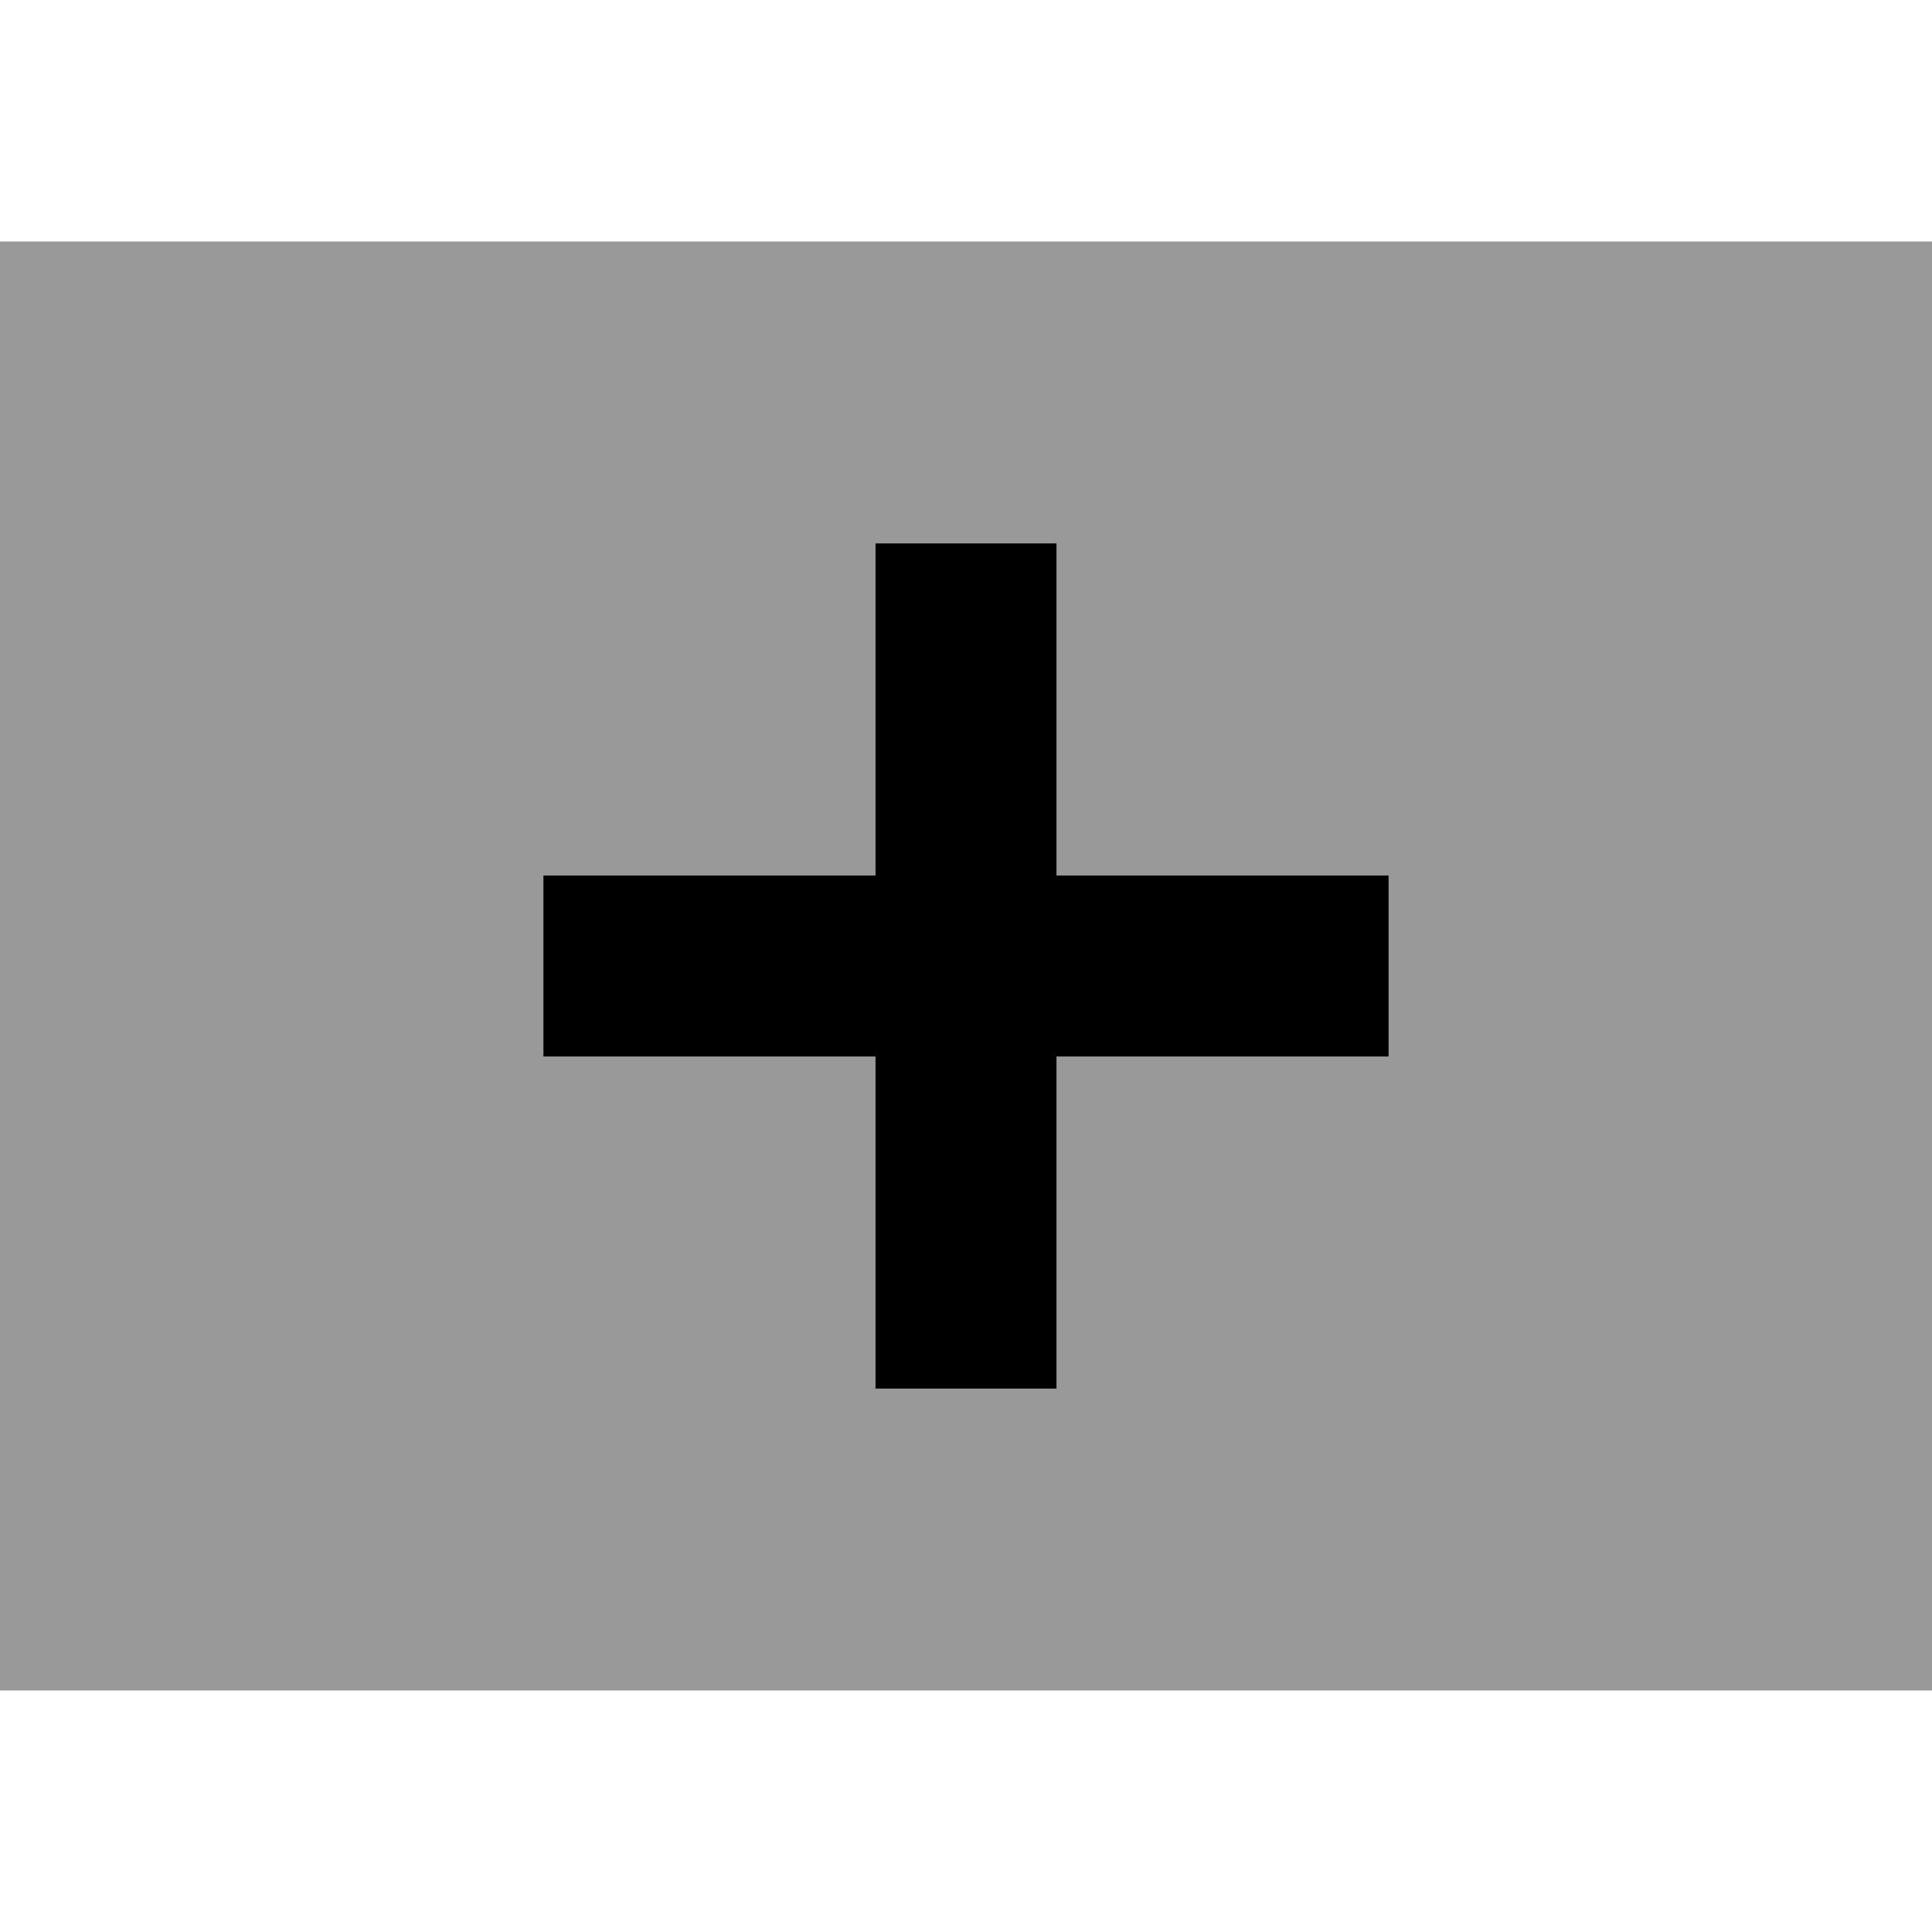 <svg xmlns="http://www.w3.org/2000/svg" viewBox="0 0 512 512"><!--! Font Awesome Pro 7.0.0 by @fontawesome - https://fontawesome.com License - https://fontawesome.com/license (Commercial License) Copyright 2025 Fonticons, Inc. --><path style="fill:currentColor;opacity:.4" d="M0 64l0 384 512 0 0-384-512 0zM144 232l88 0 0-88 48 0 0 88 88 0 0 48-88 0 0 88-48 0 0-88-88 0 0-48z"/><path style="fill:currentColor;opacity:1" d="M232 344l0 24 48 0 0-88 88 0 0-48-88 0 0-88-48 0 0 88-88 0 0 48 88 0 0 64z"/></svg>